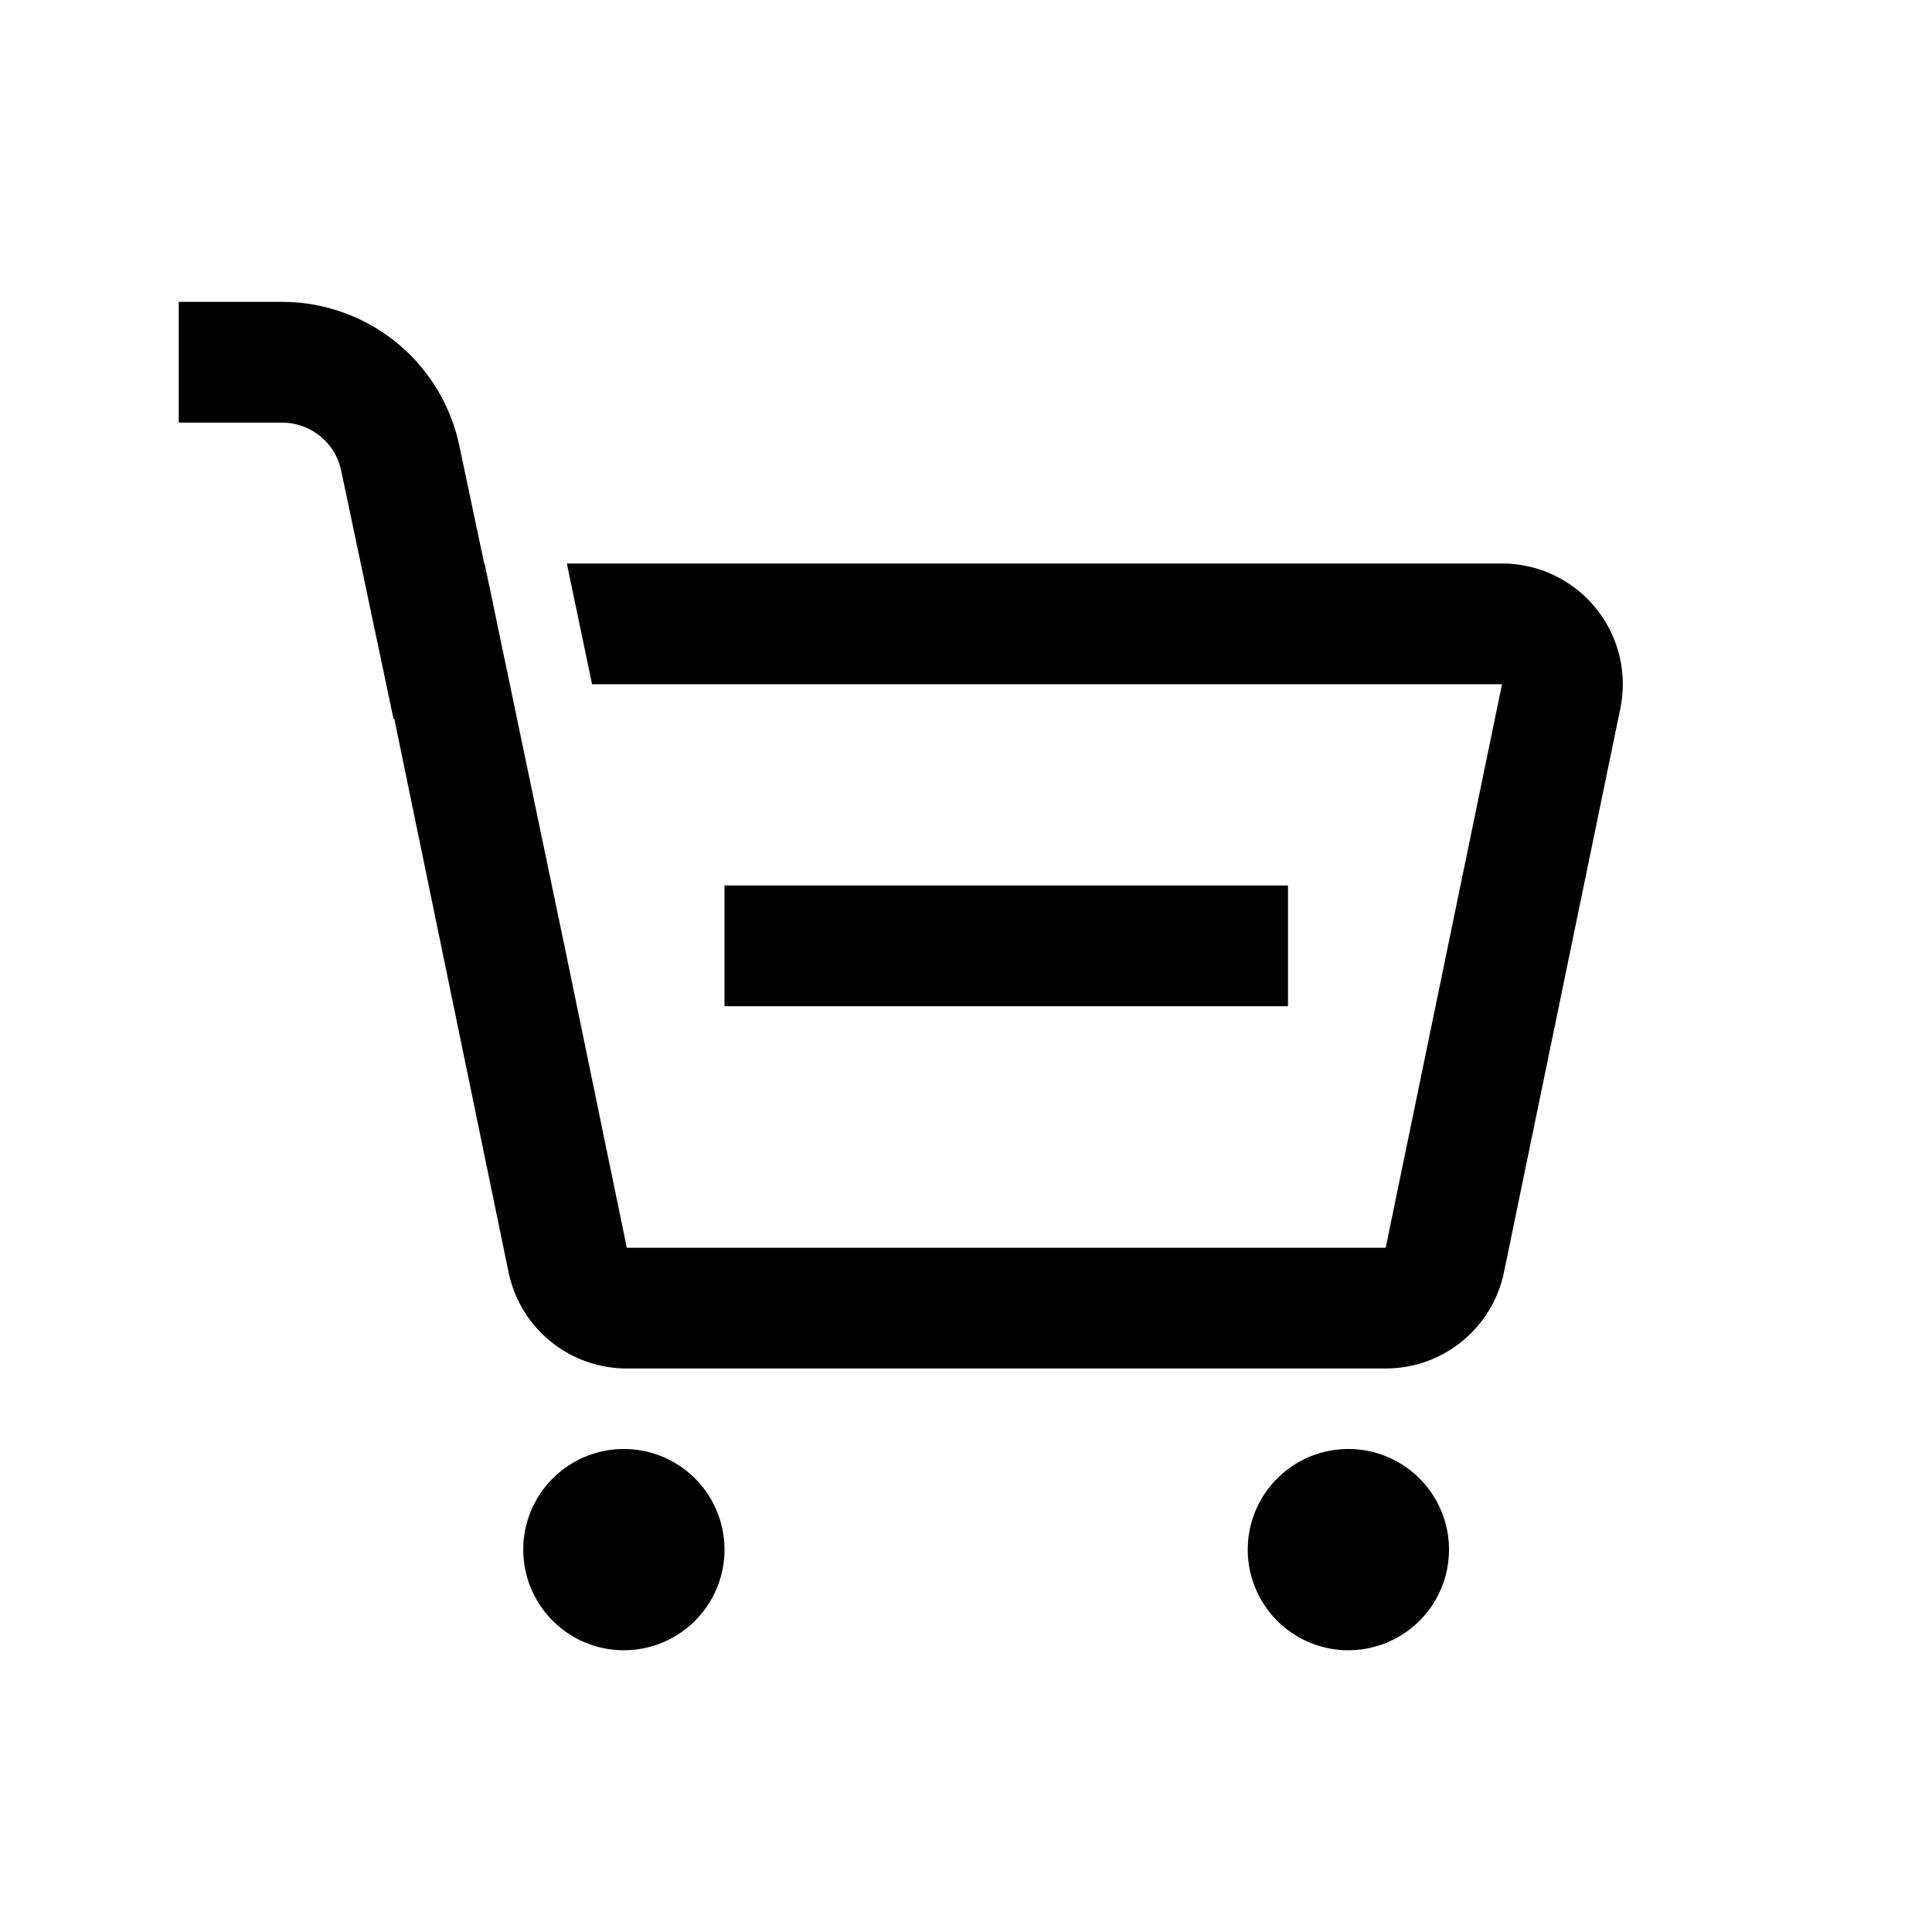 <svg class="icon" width="128" height="128" viewBox="0 0 1024 1024" xmlns="http://www.w3.org/2000/svg"><path d="M330.667 768a53.333 53.333 0 1 1 0 106.667 53.333 53.333 0 0 1 0-106.667zm384 0a53.333 53.333 0 1 1 0 106.667 53.333 53.333 0 0 1 0-106.667zM94.763 160h54.741a96 96 0 0 1 92.907 71.787l1.024 4.394 13.205 62.486h.213L299.733 504l32.491 157.333h402.219l61.653-298.666H313.813l-13.376-64h495.68a64 64 0 0 1 62.678 76.949L797.14 674.283a64 64 0 0 1-62.698 51.05H332.224a64 64 0 0 1-62.677-51.05L208.96 380.864l-.405.085-27.734-131.562a32 32 0 0 0-28.309-25.238l-2.987-.149H94.741v-64h54.742zm587.904 309.333v64H384v-64h298.667z"/></svg>